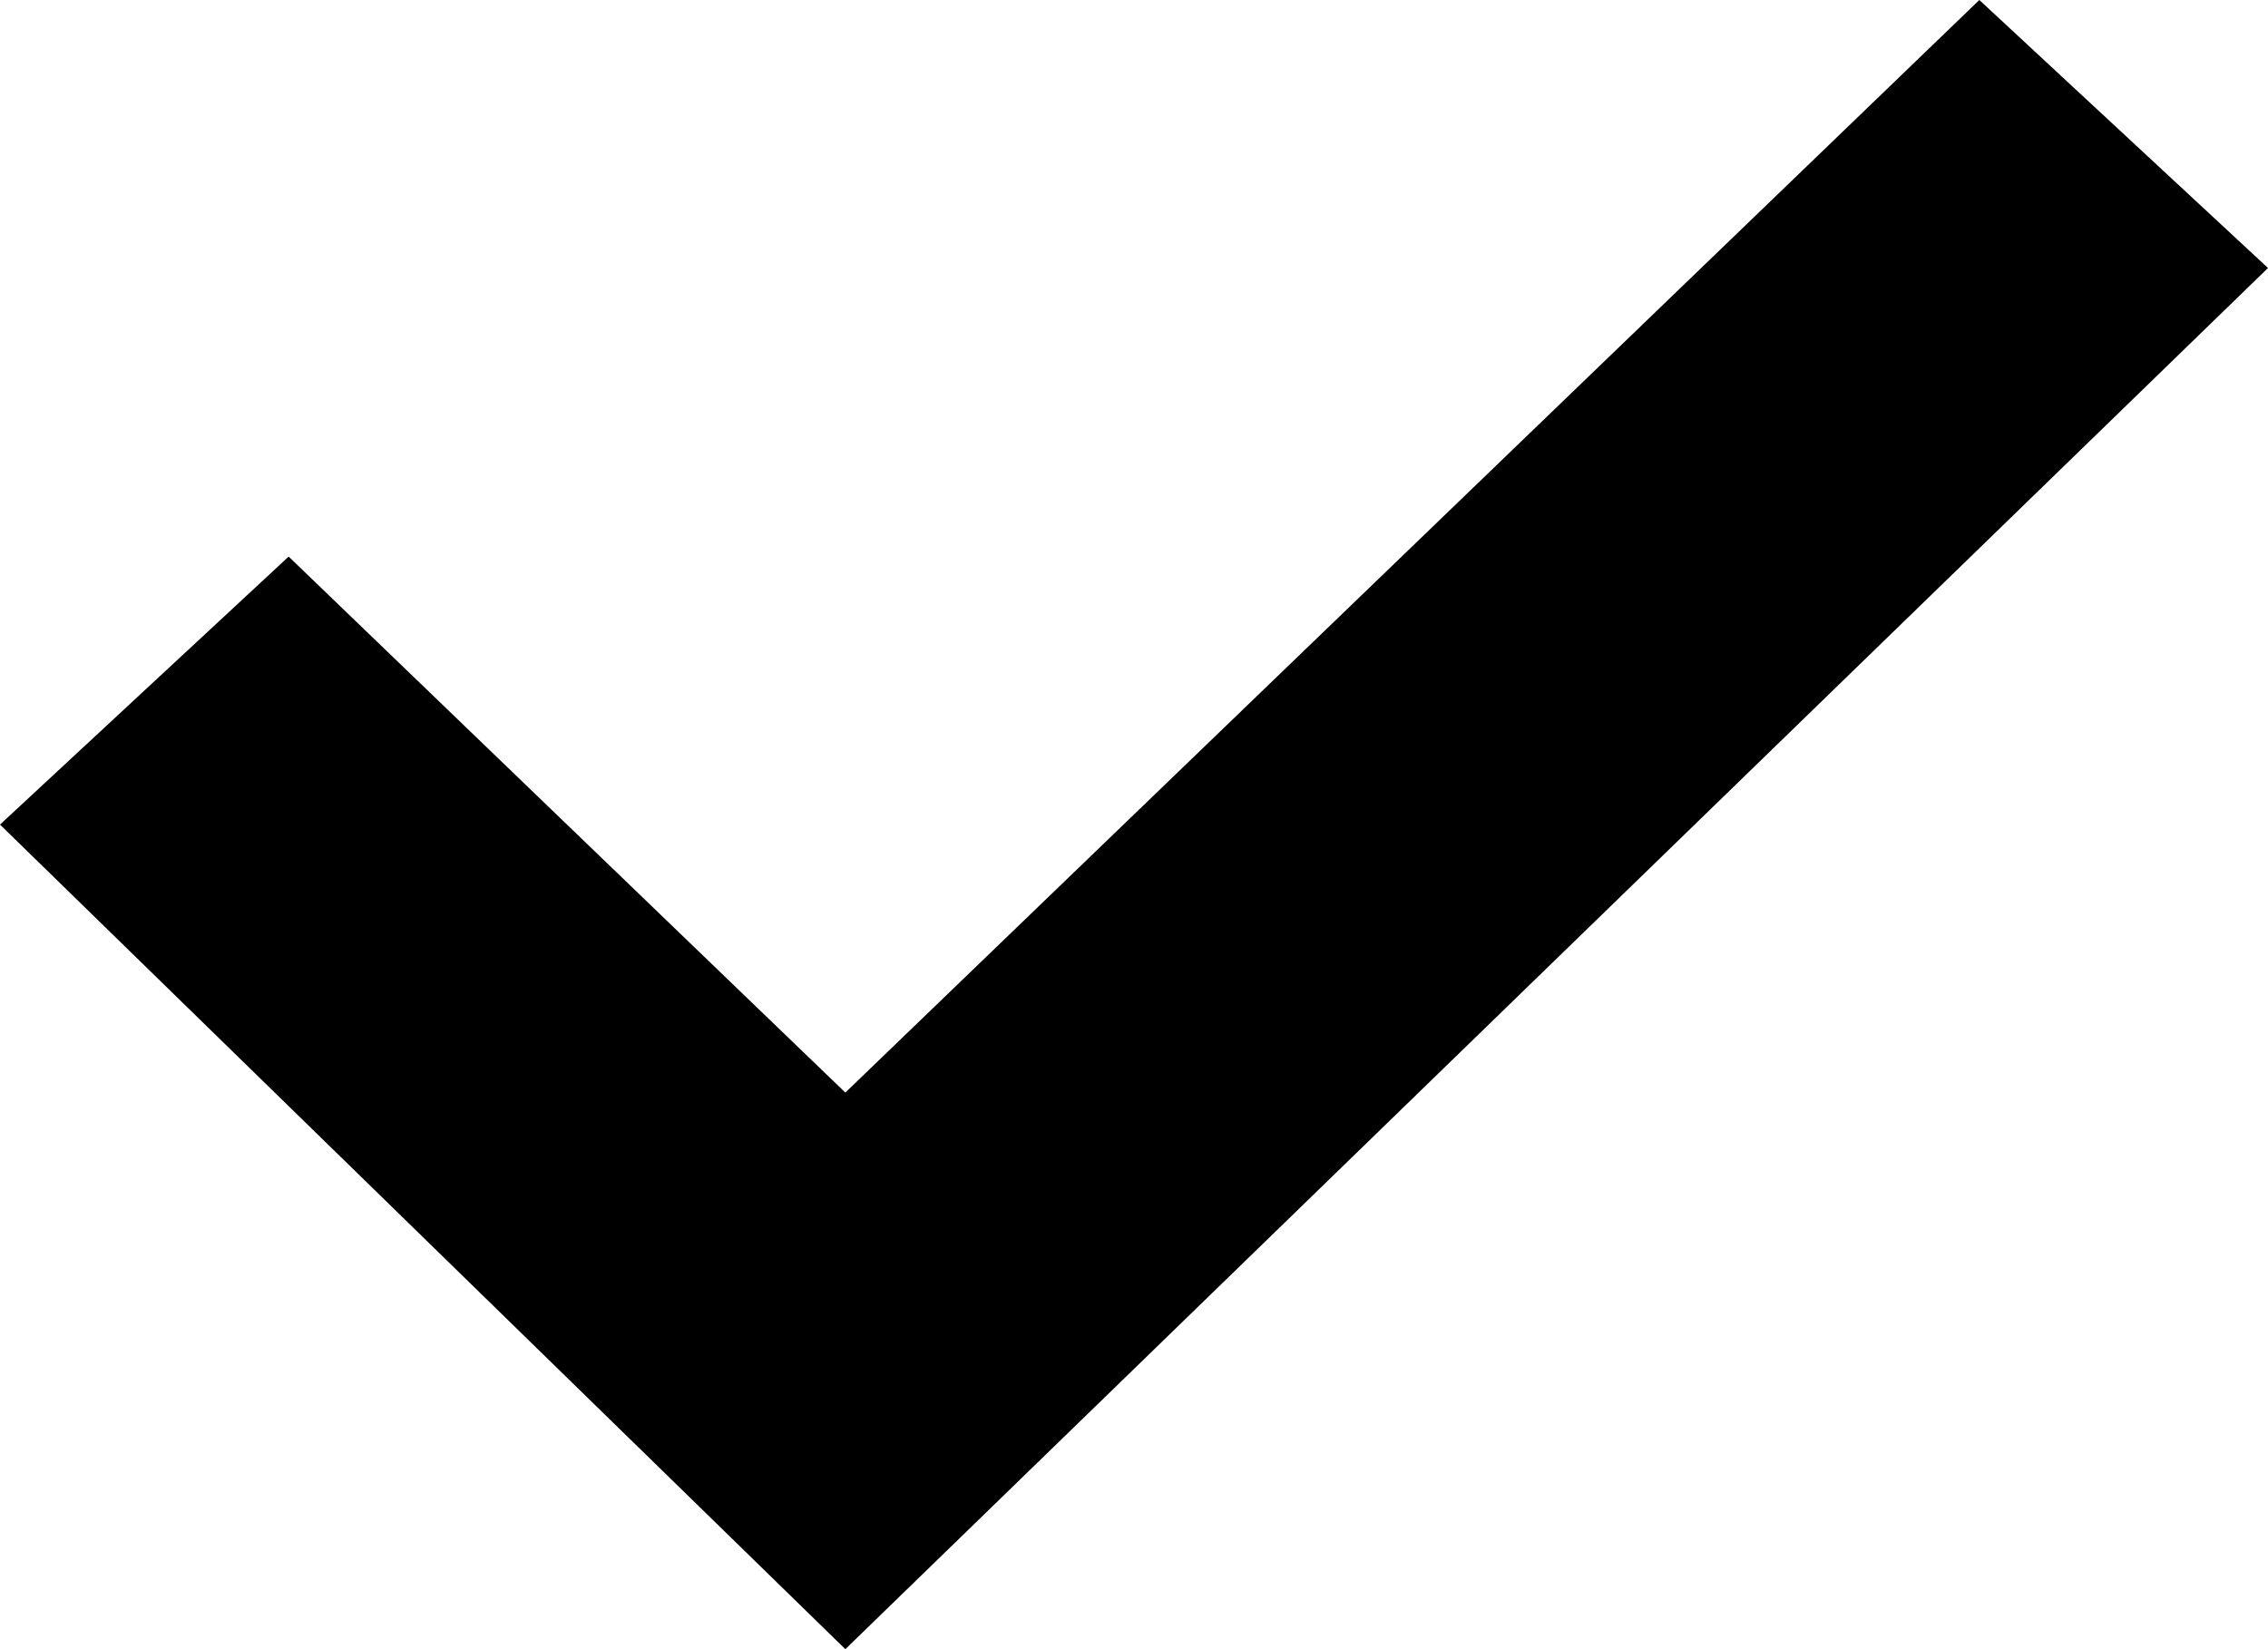 <?xml version="1.0" encoding="utf-8"?>
<!-- Generator: Adobe Illustrator 25.2.0, SVG Export Plug-In . SVG Version: 6.00 Build 0)  -->
<svg version="1.1" id="Layer_1" xmlns="http://www.w3.org/2000/svg" xmlns:xlink="http://www.w3.org/1999/xlink" x="0px" y="0px"
	 viewBox="0 0 11 8" style="enable-background:new 0 0 11 8;" xml:space="preserve">
<style type="text/css">
	.st0{fill-rule:evenodd;clip-rule:evenodd;}
</style>
<polygon id="Path-Copy" class="st0" points="4.1,8 11,1.3 9.6,0 4.1,5.3 1.4,2.7 0,4 "/>
</svg>
